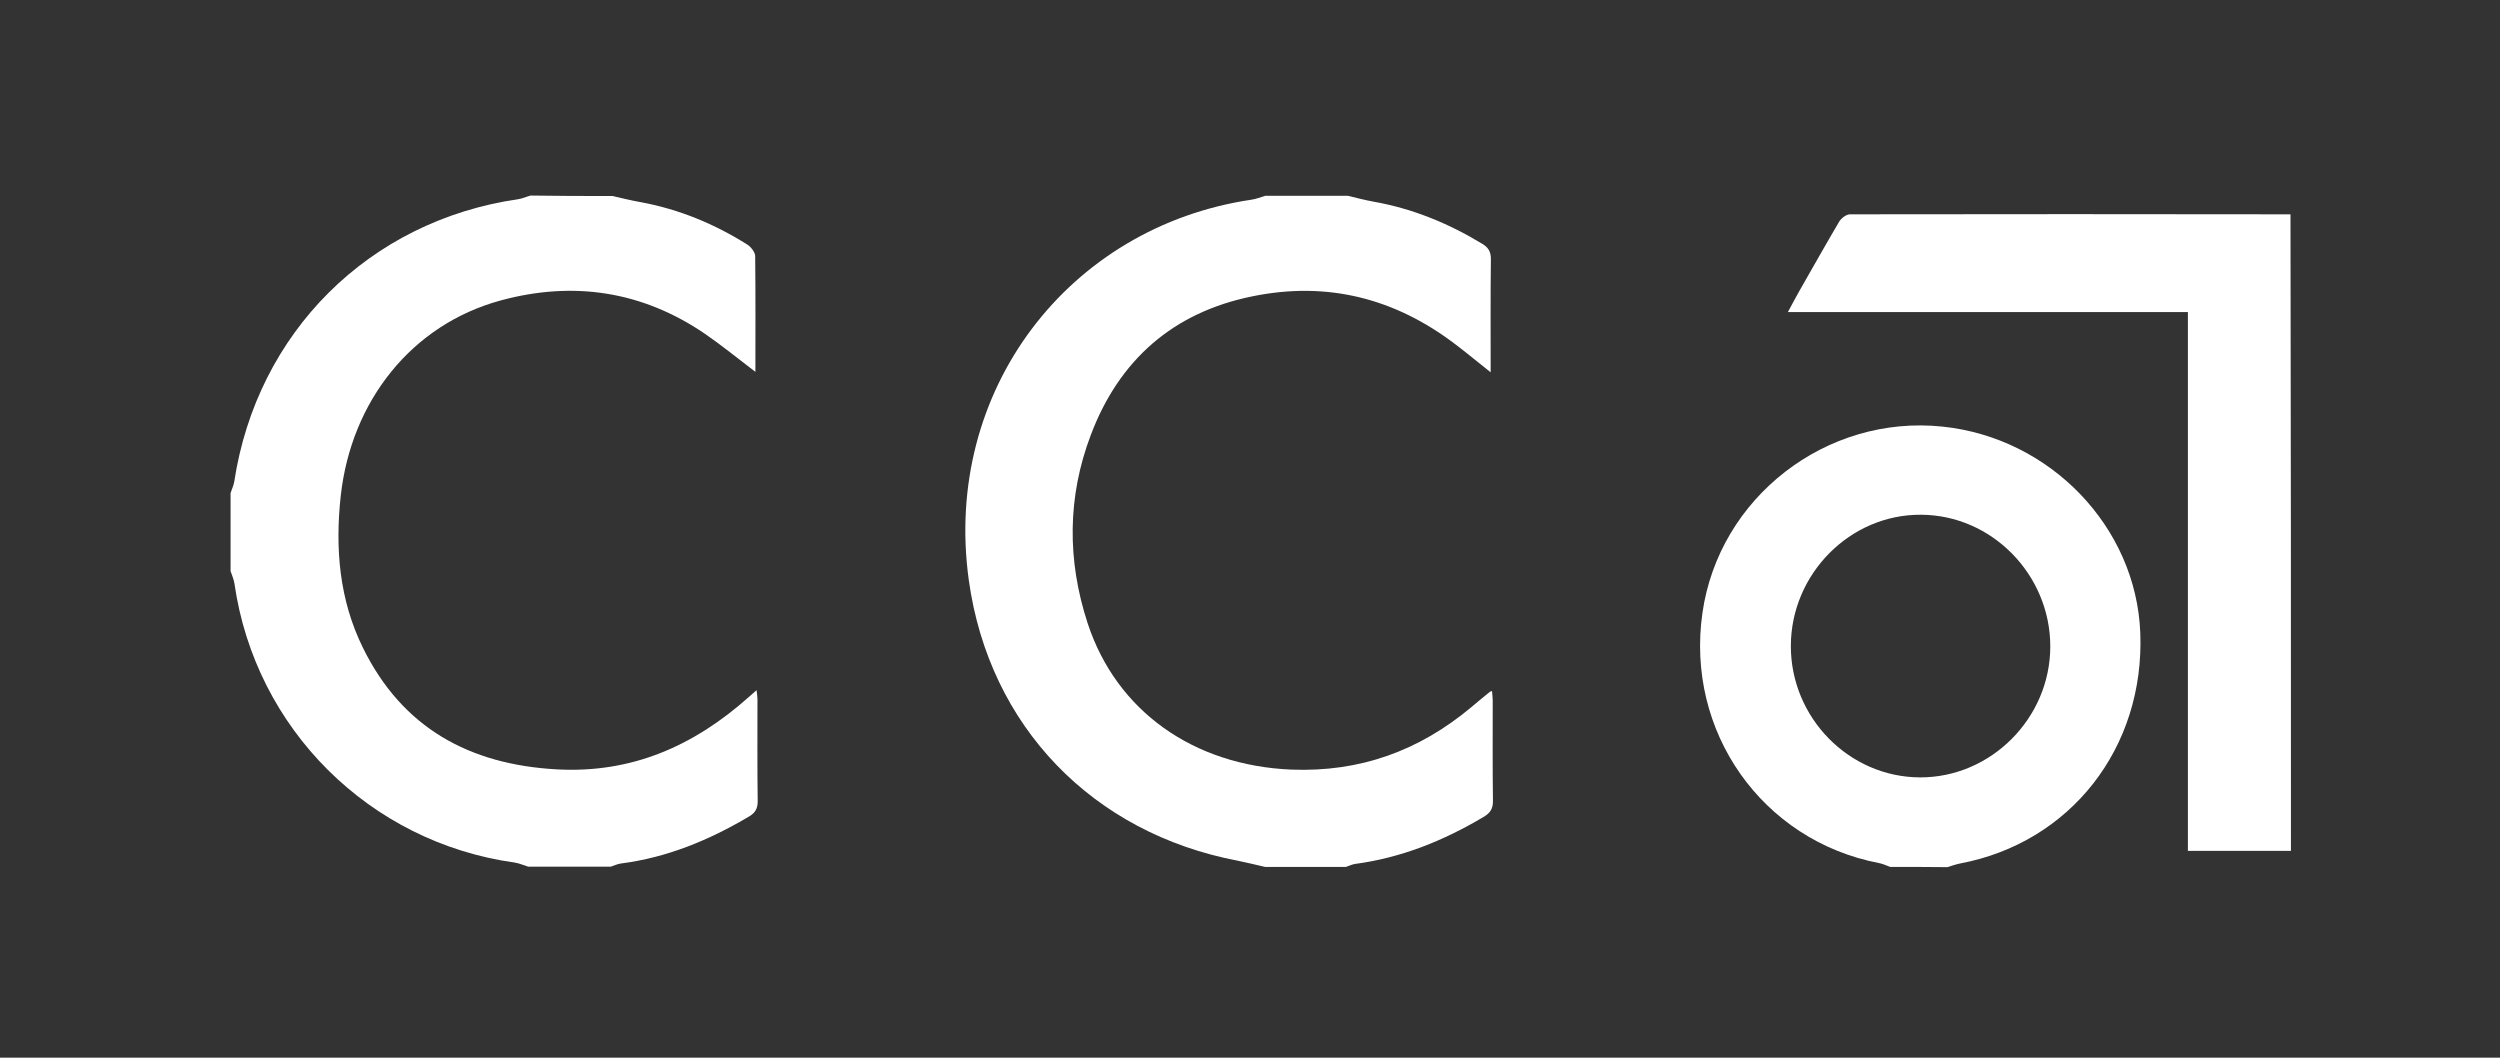 <?xml version="1.0" encoding="utf-8"?>
<!-- Generator: Adobe Illustrator 21.0.2, SVG Export Plug-In . SVG Version: 6.00 Build 0)  -->
<svg version="1.1" id="Layer_1" xmlns="http://www.w3.org/2000/svg" xmlns:xlink="http://www.w3.org/1999/xlink" x="0px" y="0px"
	 viewBox="0 0 1091.8 461.9" style="enable-background:new 0 0 1091.8 461.9;" xml:space="preserve">
<rect x="0" y="0" width="1091.8" height="461.9" fill="#333333" stroke="none"/>
<style type="text/css">
	.st0{fill:#FFFFFF;}
</style>
<path class="st0" d="M552.5,378.6c-4-0.9-7.9-1.9-11.9-2.7c-63.2-12-108.6-58.5-117.5-122.5c-11.5-82.8,43.6-154.4,123.5-166.2
	c2-0.3,4-1.1,6-1.7c12,0,24,0,36,0c3.8,0.9,7.5,1.9,11.4,2.6c16.9,3,32.5,9.4,47.2,18.3c2.7,1.6,3.9,3.4,3.9,6.7
	c-0.2,16.3-0.1,32.6-0.1,49.5c-5.3-4.2-10.1-8.2-15.1-12c-26.5-20.3-56.1-27.9-88.9-21.2c-34.6,7-58.2,27.7-70.6,60.5
	c-10.3,27.1-10.4,54.8-1.4,82.3c12.6,38.4,46.3,62.1,88.9,63.9c30,1.2,55.9-8.2,78.7-27.3c2.7-2.3,5.4-4.5,8.1-6.7
	c0.1-0.1,0.3-0.1,0.9-0.3c0.1,1.5,0.3,2.8,0.3,4.2c0,14.5-0.1,29,0.1,43.5c0.1,3.7-1.2,5.6-4.3,7.4c-17.4,10.3-35.7,17.7-55.9,20.4
	c-1.4,0.2-2.7,0.9-4,1.3C575.9,378.6,564.2,378.6,552.5,378.6z"/>
<path class="st0" d="M267.5,85.6c4.1,0.9,8.2,2,12.4,2.7c16.7,3.1,32.2,9.5,46.6,18.6c1.5,1,3.2,3.2,3.3,4.8
	c0.2,16.8,0.1,33.6,0.1,50.7c-7.5-5.7-14.6-11.5-22-16.6c-27.4-18.7-57.5-23.2-89.2-14.6c-38.7,10.5-65.3,43.7-69.9,85.4
	c-2.5,23-0.6,45.4,9.7,66.3c17.2,35,46.5,51,84.7,53.1c32.6,1.8,59.8-10.2,83.7-31.5c1-0.9,2-1.7,3.5-3.1c0.2,1.6,0.4,2.8,0.4,4
	c0,14.8-0.1,29.7,0.1,44.5c0,3.3-1.1,5.1-3.8,6.7c-17.4,10.3-35.7,17.9-55.9,20.5c-1.5,0.2-3,0.9-4.5,1.4c-12,0-24,0-36,0
	c-2-0.6-3.9-1.5-5.9-1.8c-63.4-8.8-113.3-58.4-122.4-121.8c-0.3-1.9-1.1-3.7-1.7-5.5c0-11.3,0-22.7,0-34c0.5-1.7,1.3-3.3,1.6-5
	c9.9-65.2,58.9-114,124-123.4c1.9-0.3,3.6-1.1,5.4-1.6C243.5,85.6,255.5,85.6,267.5,85.6z"/>
<path class="st0" d="M1000.5,371.6c-14.8,0-29.6,0-45,0c0-78.6,0-156.8,0-235.3c-58.3,0-116,0-174.7,0c1.9-3.5,3.4-6.4,5-9.2
	c5.8-10.1,11.5-20.3,17.4-30.3c0.9-1.5,3.1-3.2,4.7-3.2c64.1-0.1,128.3-0.1,192.4,0C1000.5,186.3,1000.5,278.9,1000.5,371.6z"/>
<path class="st0" d="M825.5,378.6c-1.7-0.6-3.3-1.4-5-1.7c-50.9-9.8-84.5-57.4-77-109.3c7.2-50.3,54-86.6,104.8-81.3
	c47.2,4.9,84.6,43.9,86.4,90c2,50.2-30.4,91.7-78.7,100.8c-1.9,0.4-3.7,1-5.5,1.6C842.2,378.6,833.9,378.6,825.5,378.6z
	 M895.4,282.3c0-31.3-25.5-57.4-56.5-57.5c-30.9-0.2-56.7,25.8-56.8,57.2c-0.1,31.4,25.4,57.4,56.4,57.5
	C869.5,339.6,895.4,313.6,895.4,282.3z"/>
</svg>
